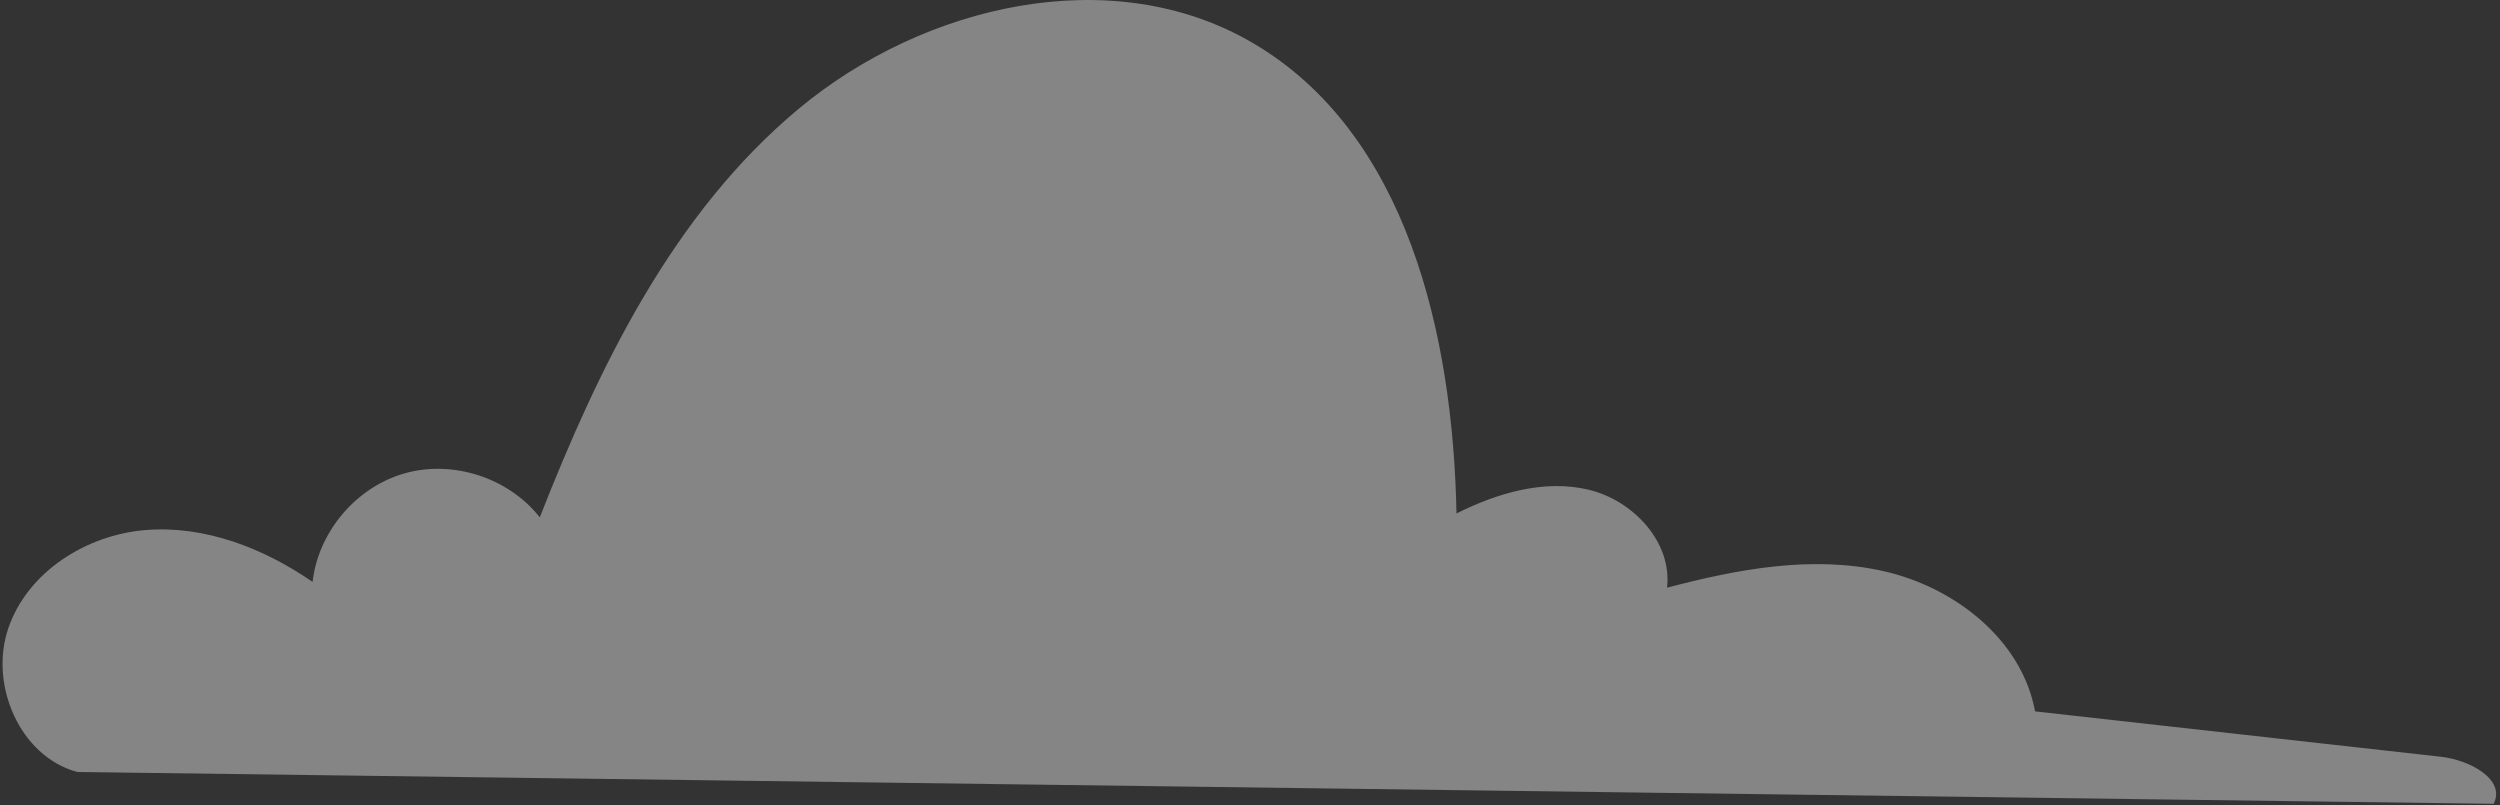 <svg width="596" height="192" viewBox="0 0 596 192" fill="none" xmlns="http://www.w3.org/2000/svg">
<rect x="0" y="0" width="596" height="192" fill="#333333" stroke="none"/>
<g opacity="0.4">
<path d="M581.974 180.418C549.703 176.81 517.432 173.202 485.16 169.594C482.022 152.473 465.956 139.95 448.971 136.145C431.986 132.34 414.247 135.662 397.419 140.11C398.696 129.283 389.36 119.299 378.759 116.756C368.158 114.213 356.982 117.533 347.229 122.405C346.39 79.777 335.437 31.763 298.638 10.227C265.105 -9.397 220.246 1.079 190.392 25.945C160.538 50.811 142.878 87.171 128.684 123.339C121.285 113.905 107.971 109.574 96.438 112.851C84.905 116.128 75.857 126.812 74.524 138.727C62.841 130.67 48.801 125.203 34.658 126.368C20.514 127.533 6.544 136.367 1.97 149.801C-2.605 163.235 4.717 180.334 18.416 184.04L594.488 191.63C597.457 185.704 588.561 181.155 581.974 180.418Z" fill="white"/>
</g>
</svg>

